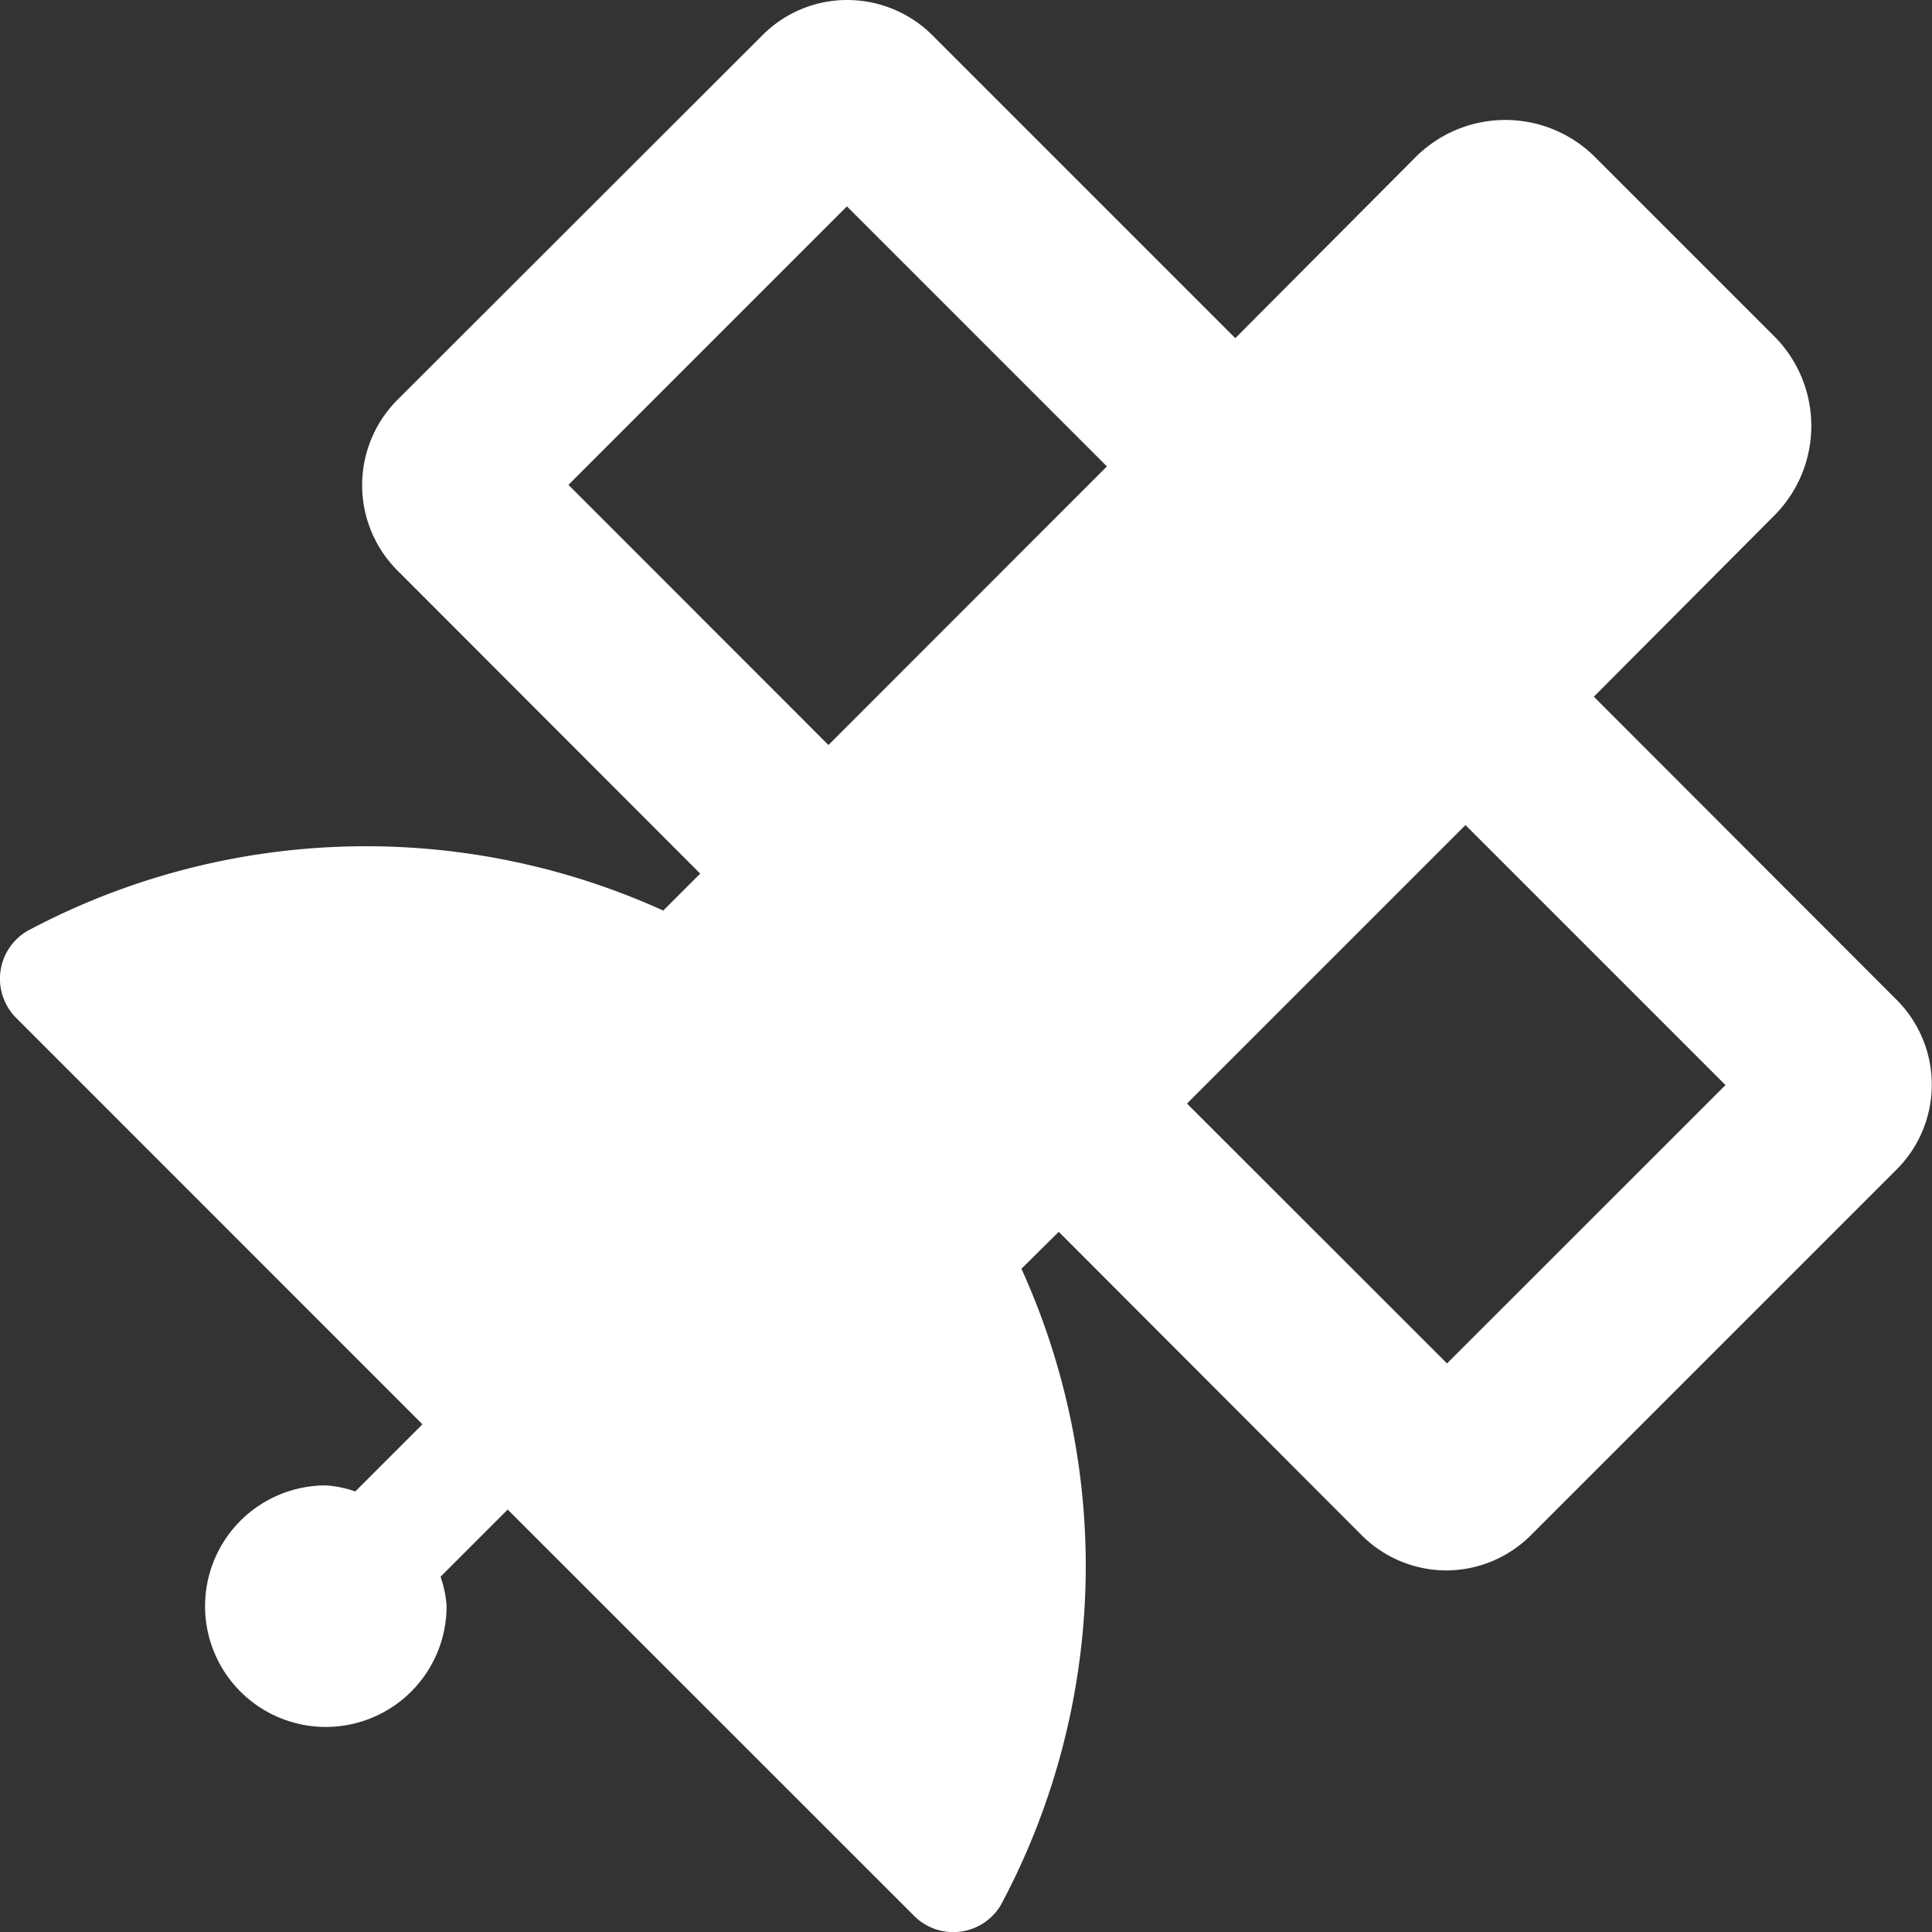 <svg height="15.998" viewBox="0 0 15.998 15.998" width="15.998" xmlns="http://www.w3.org/2000/svg"><rect x="0" y="0" width="15.998" height="15.998" fill="#333333" stroke="none"/><path d="m15.709-5.719-2.509-2.512 1.494-1.5a1.051 1.051 0 0 0 0-1.484l-1.485-1.485a1.051 1.051 0 0 0 -1.484 0l-1.494 1.5-2.509-2.509a1 1 0 0 0 -.706-.291.989.989 0 0 0 -.7.291l-3.025 3.022a1 1 0 0 0 0 1.409l2.509 2.512-.306.306a5.955 5.955 0 0 0 -5.266.169.459.459 0 0 0 -.087.725l3.359 3.36-.556.556a.914.914 0 0 0 -.244-.05 1 1 0 0 0 -1 1 1 1 0 0 0 1 1 1 1 0 0 0 1-1 .914.914 0 0 0 -.05-.244l.556-.556 3.36 3.359a.458.458 0 0 0 .725-.087 5.955 5.955 0 0 0 .169-5.266l.309-.306 2.509 2.513a.994.994 0 0 0 .7.291.994.994 0 0 0 .7-.291l3.022-3.022a.993.993 0 0 0 .009-1.41zm-11-4.266 2.306-2.306 2.153 2.153-2.306 2.307zm7.275 7.275-2.153-2.152 2.306-2.306 2.153 2.153z" fill="#fff" transform="translate(-.002 14)"/></svg>